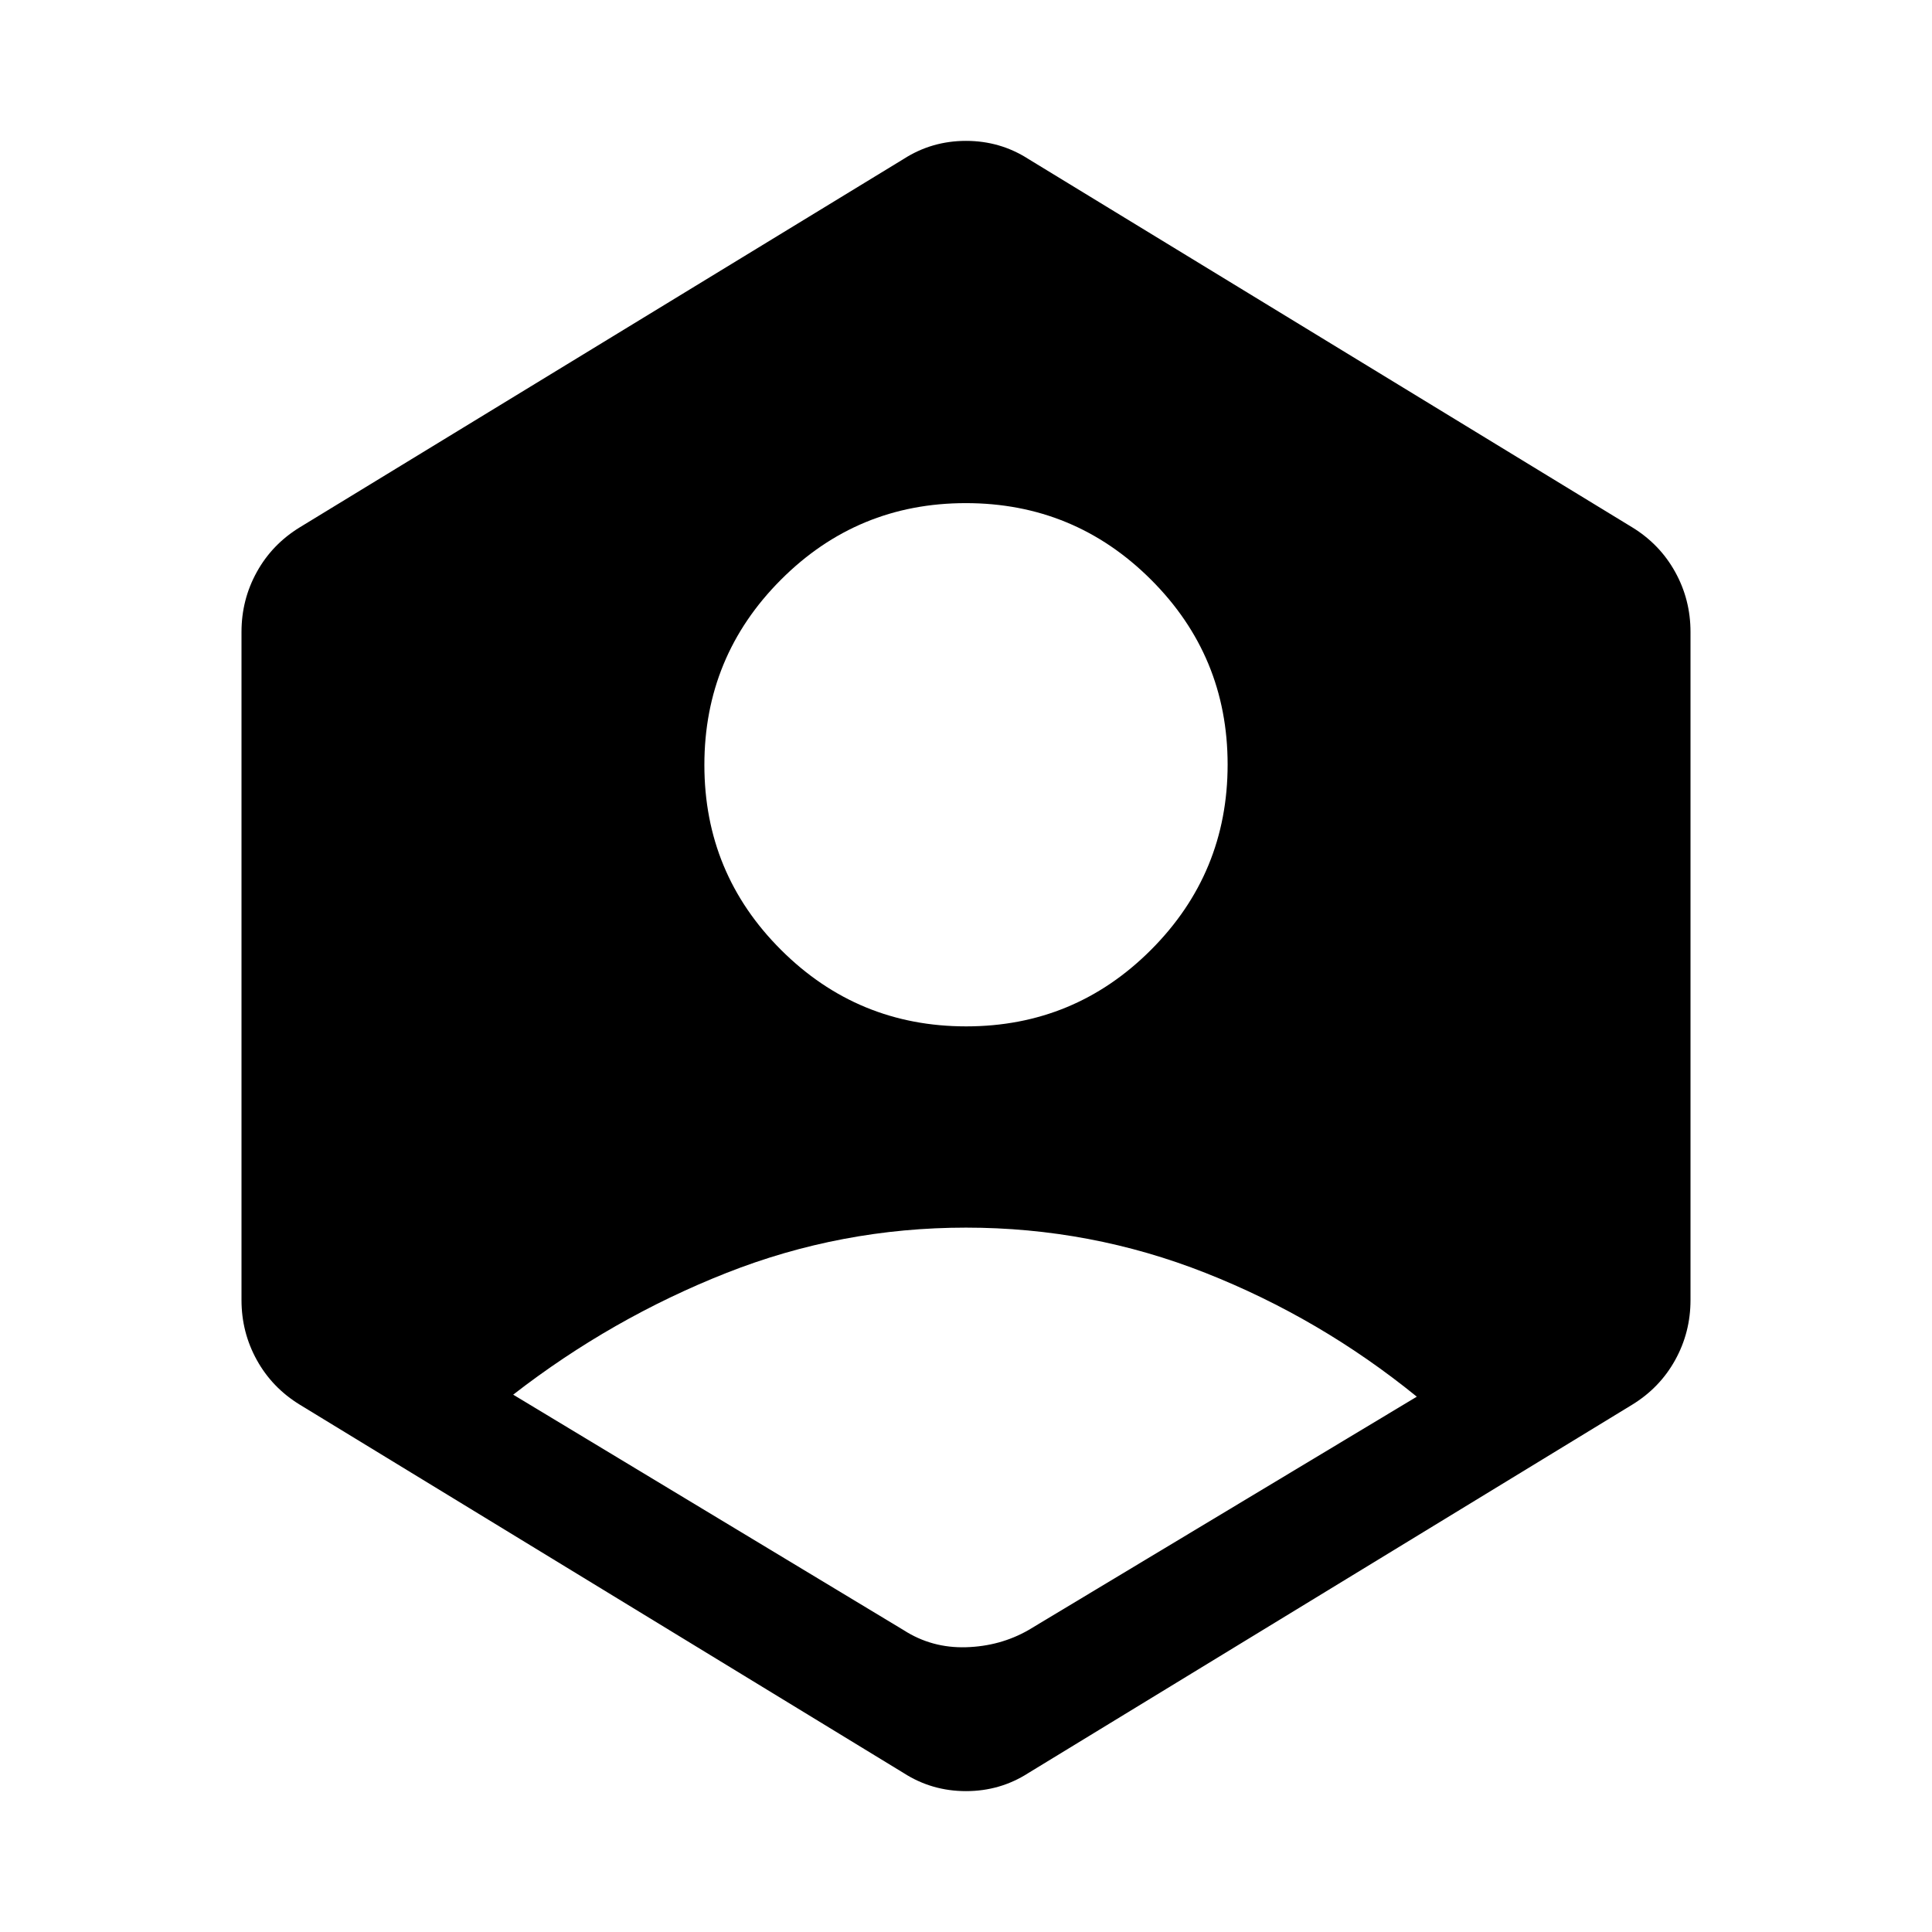 <svg xmlns="http://www.w3.org/2000/svg" width="48" height="48" viewBox="0 -960 960 960" fill="currentColor"><path d="M449-150q14 9 31 8.5t31-8.5l193-116q-48-39-105-61.5T480-350q-62 0-119 22.5T255-267l194 117Zm31.1-300q53.9 0 91.9-38.1 38-38.1 38-92T571.9-672q-38.1-38-92-38T388-671.9q-38 38.1-38 92t38.1 91.9q38.1 38 92 38ZM449-79 149-262q-13.74-8.41-21.37-22.18Q120-297.94 120-314v-332q0-16.06 7.63-29.82Q135.26-689.59 149-698l300-183q14-9 31-9t31 9l300 183q13.74 8.41 21.37 22.18Q840-662.06 840-646v332q0 16.06-7.63 29.82Q824.74-270.41 811-262L511-79q-14 9-31 9t-31-9Z"/></svg>
